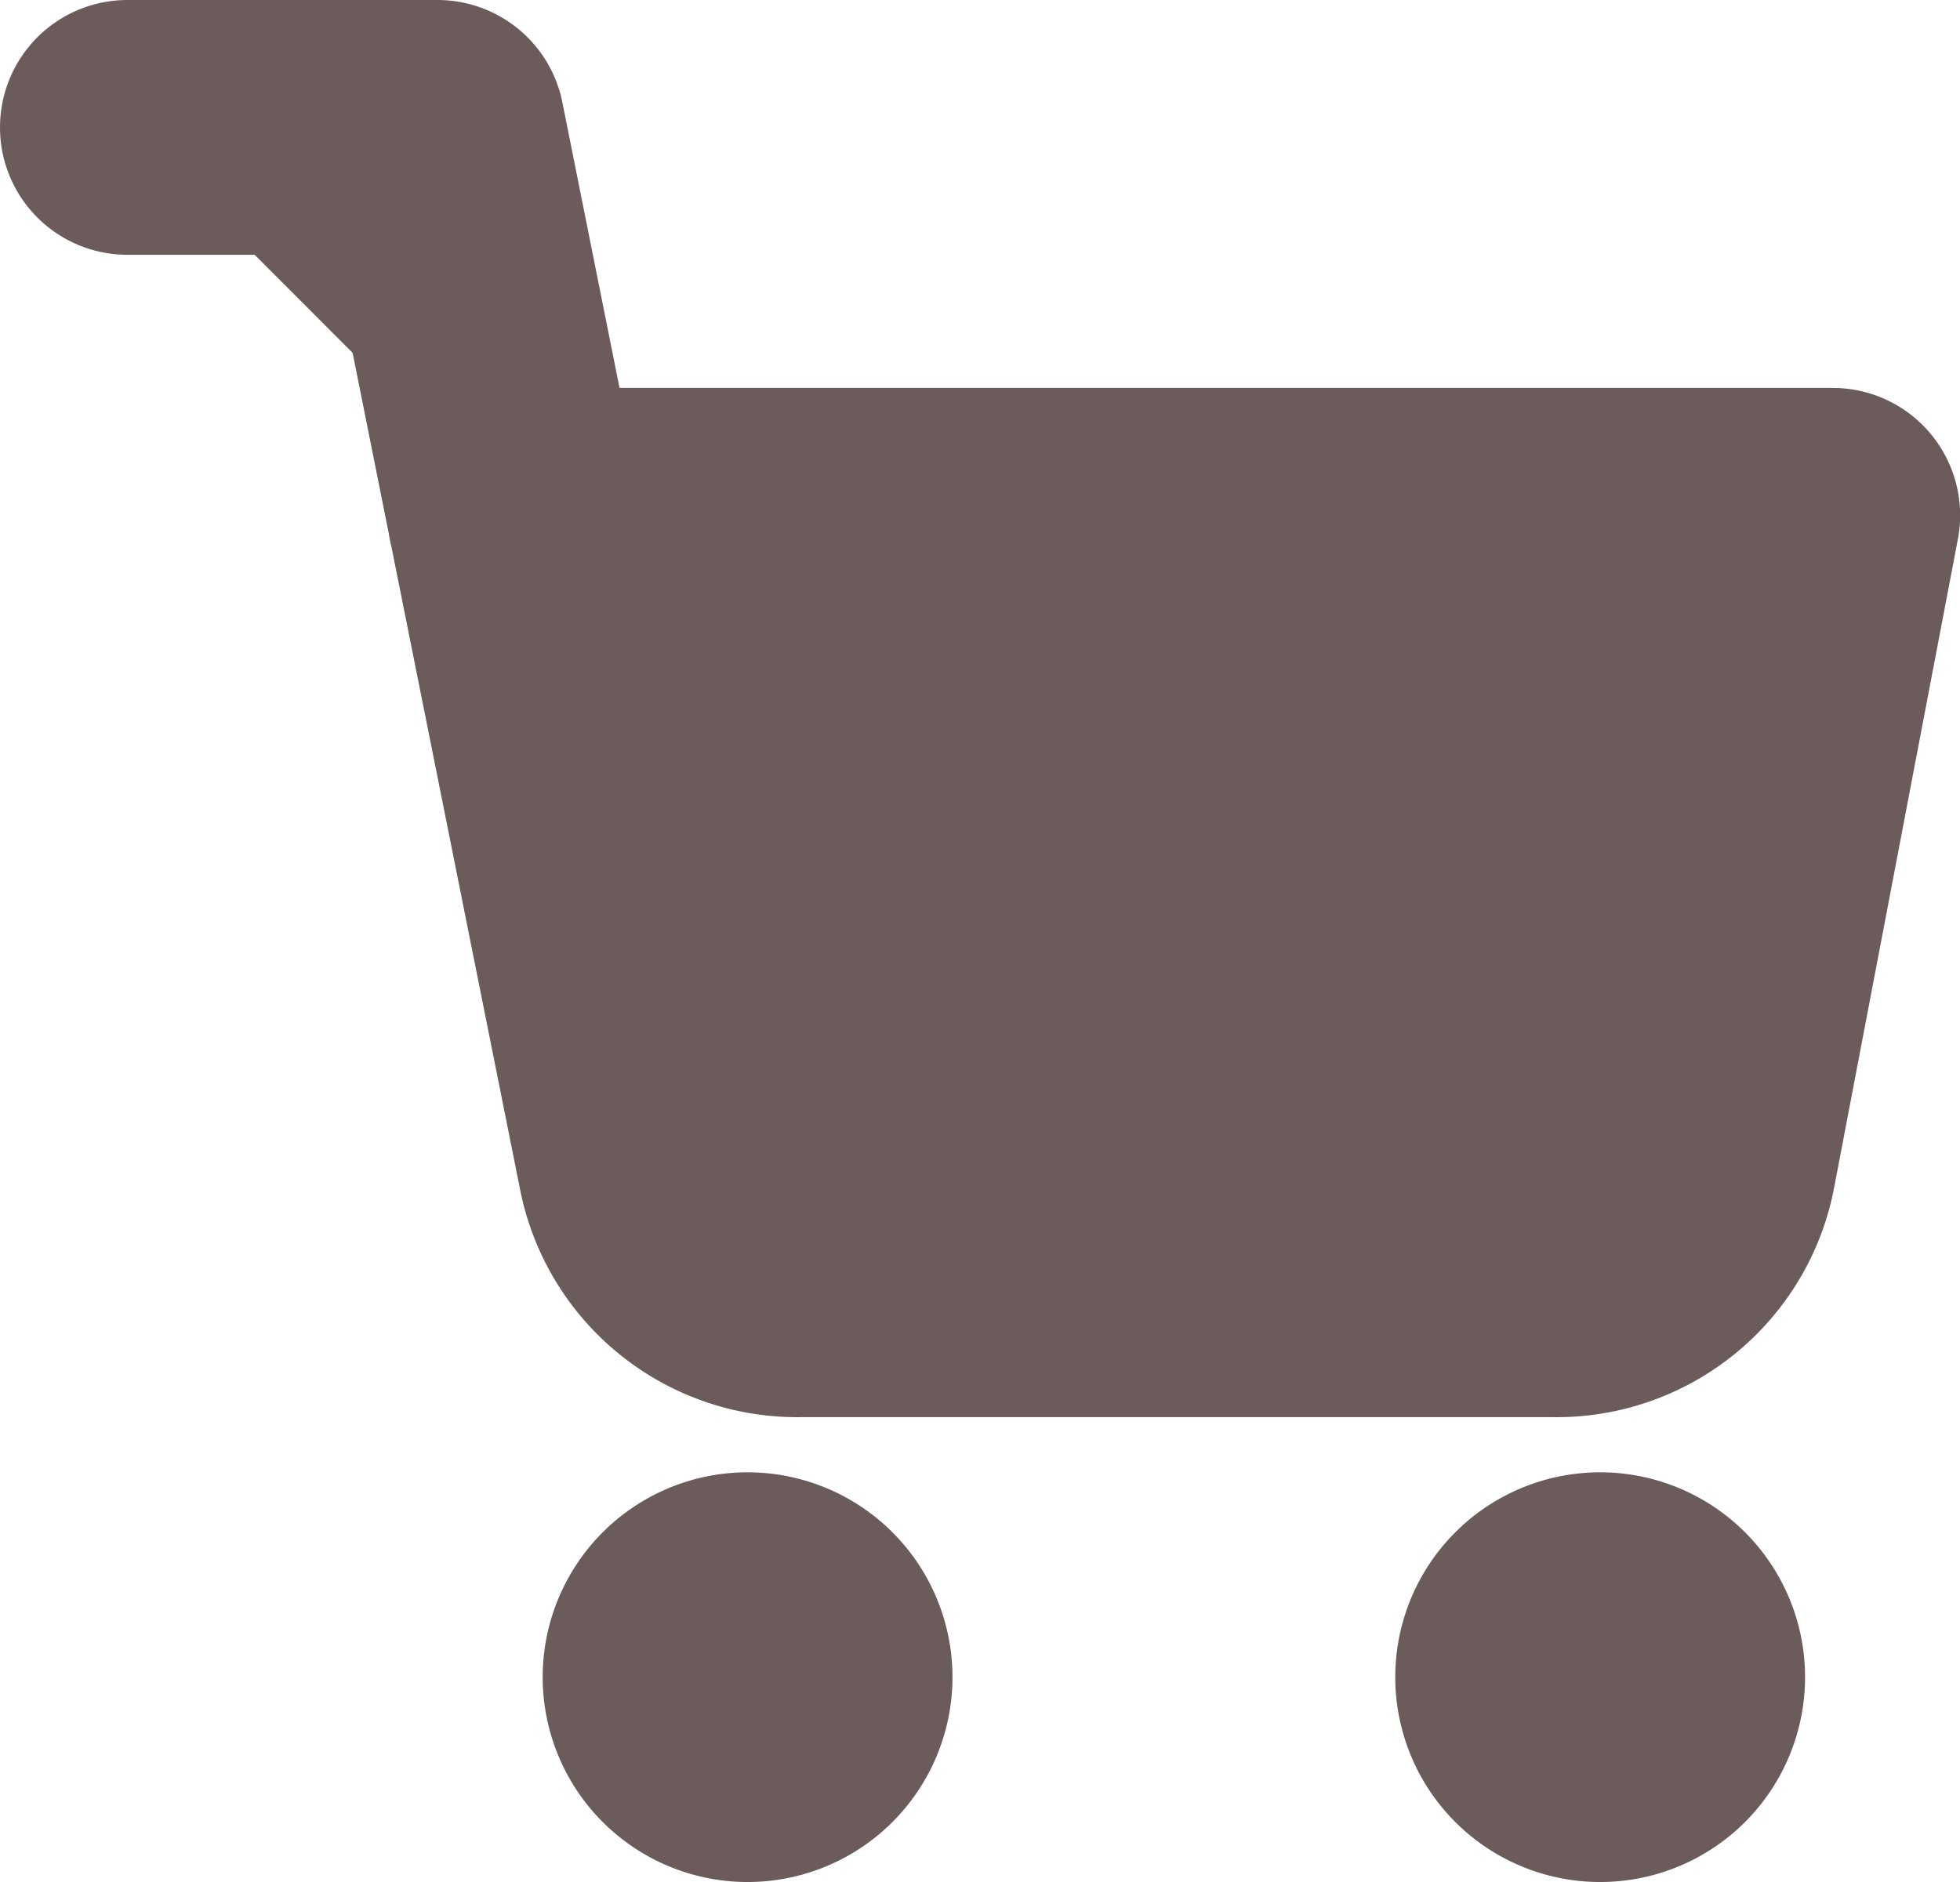 <svg xmlns="http://www.w3.org/2000/svg" width="15.382" height="14.774" viewBox="0 0 15.382 14.774">
  <g id="Icon_feather-shopping-cart" data-name="Icon feather-shopping-cart" transform="translate(-0.5 -0.5)">
    <path id="패스_2293" data-name="패스 2293" d="M13.217,30.608A.608.608,0,1,1,12.608,30,.608.608,0,0,1,13.217,30.608Z" transform="translate(-6.242 -16.943)" fill="#6c5b5b" stroke="#6c5b5b" stroke-linecap="round" stroke-linejoin="round" stroke-width="2"/>
    <path id="패스_2294" data-name="패스 2294" d="M29.717,30.608A.608.608,0,1,1,29.108,30,.608.608,0,0,1,29.717,30.608Z" transform="translate(-16.051 -16.943)" fill="#6c5b5b" stroke="#6c5b5b" stroke-linecap="round" stroke-linejoin="round" stroke-width="2"/>
    <path id="패스_2295" data-name="패스 2295" d="M1.5,1.5H3.933l1.63,8.145a1.217,1.217,0,0,0,1.217.979h5.913a1.217,1.217,0,0,0,1.217-.979l.973-5.1H4.541" fill="#6c5b5b" stroke="#6c5b5b" stroke-linecap="round" stroke-linejoin="round" stroke-width="2"/>
  </g>
</svg>
